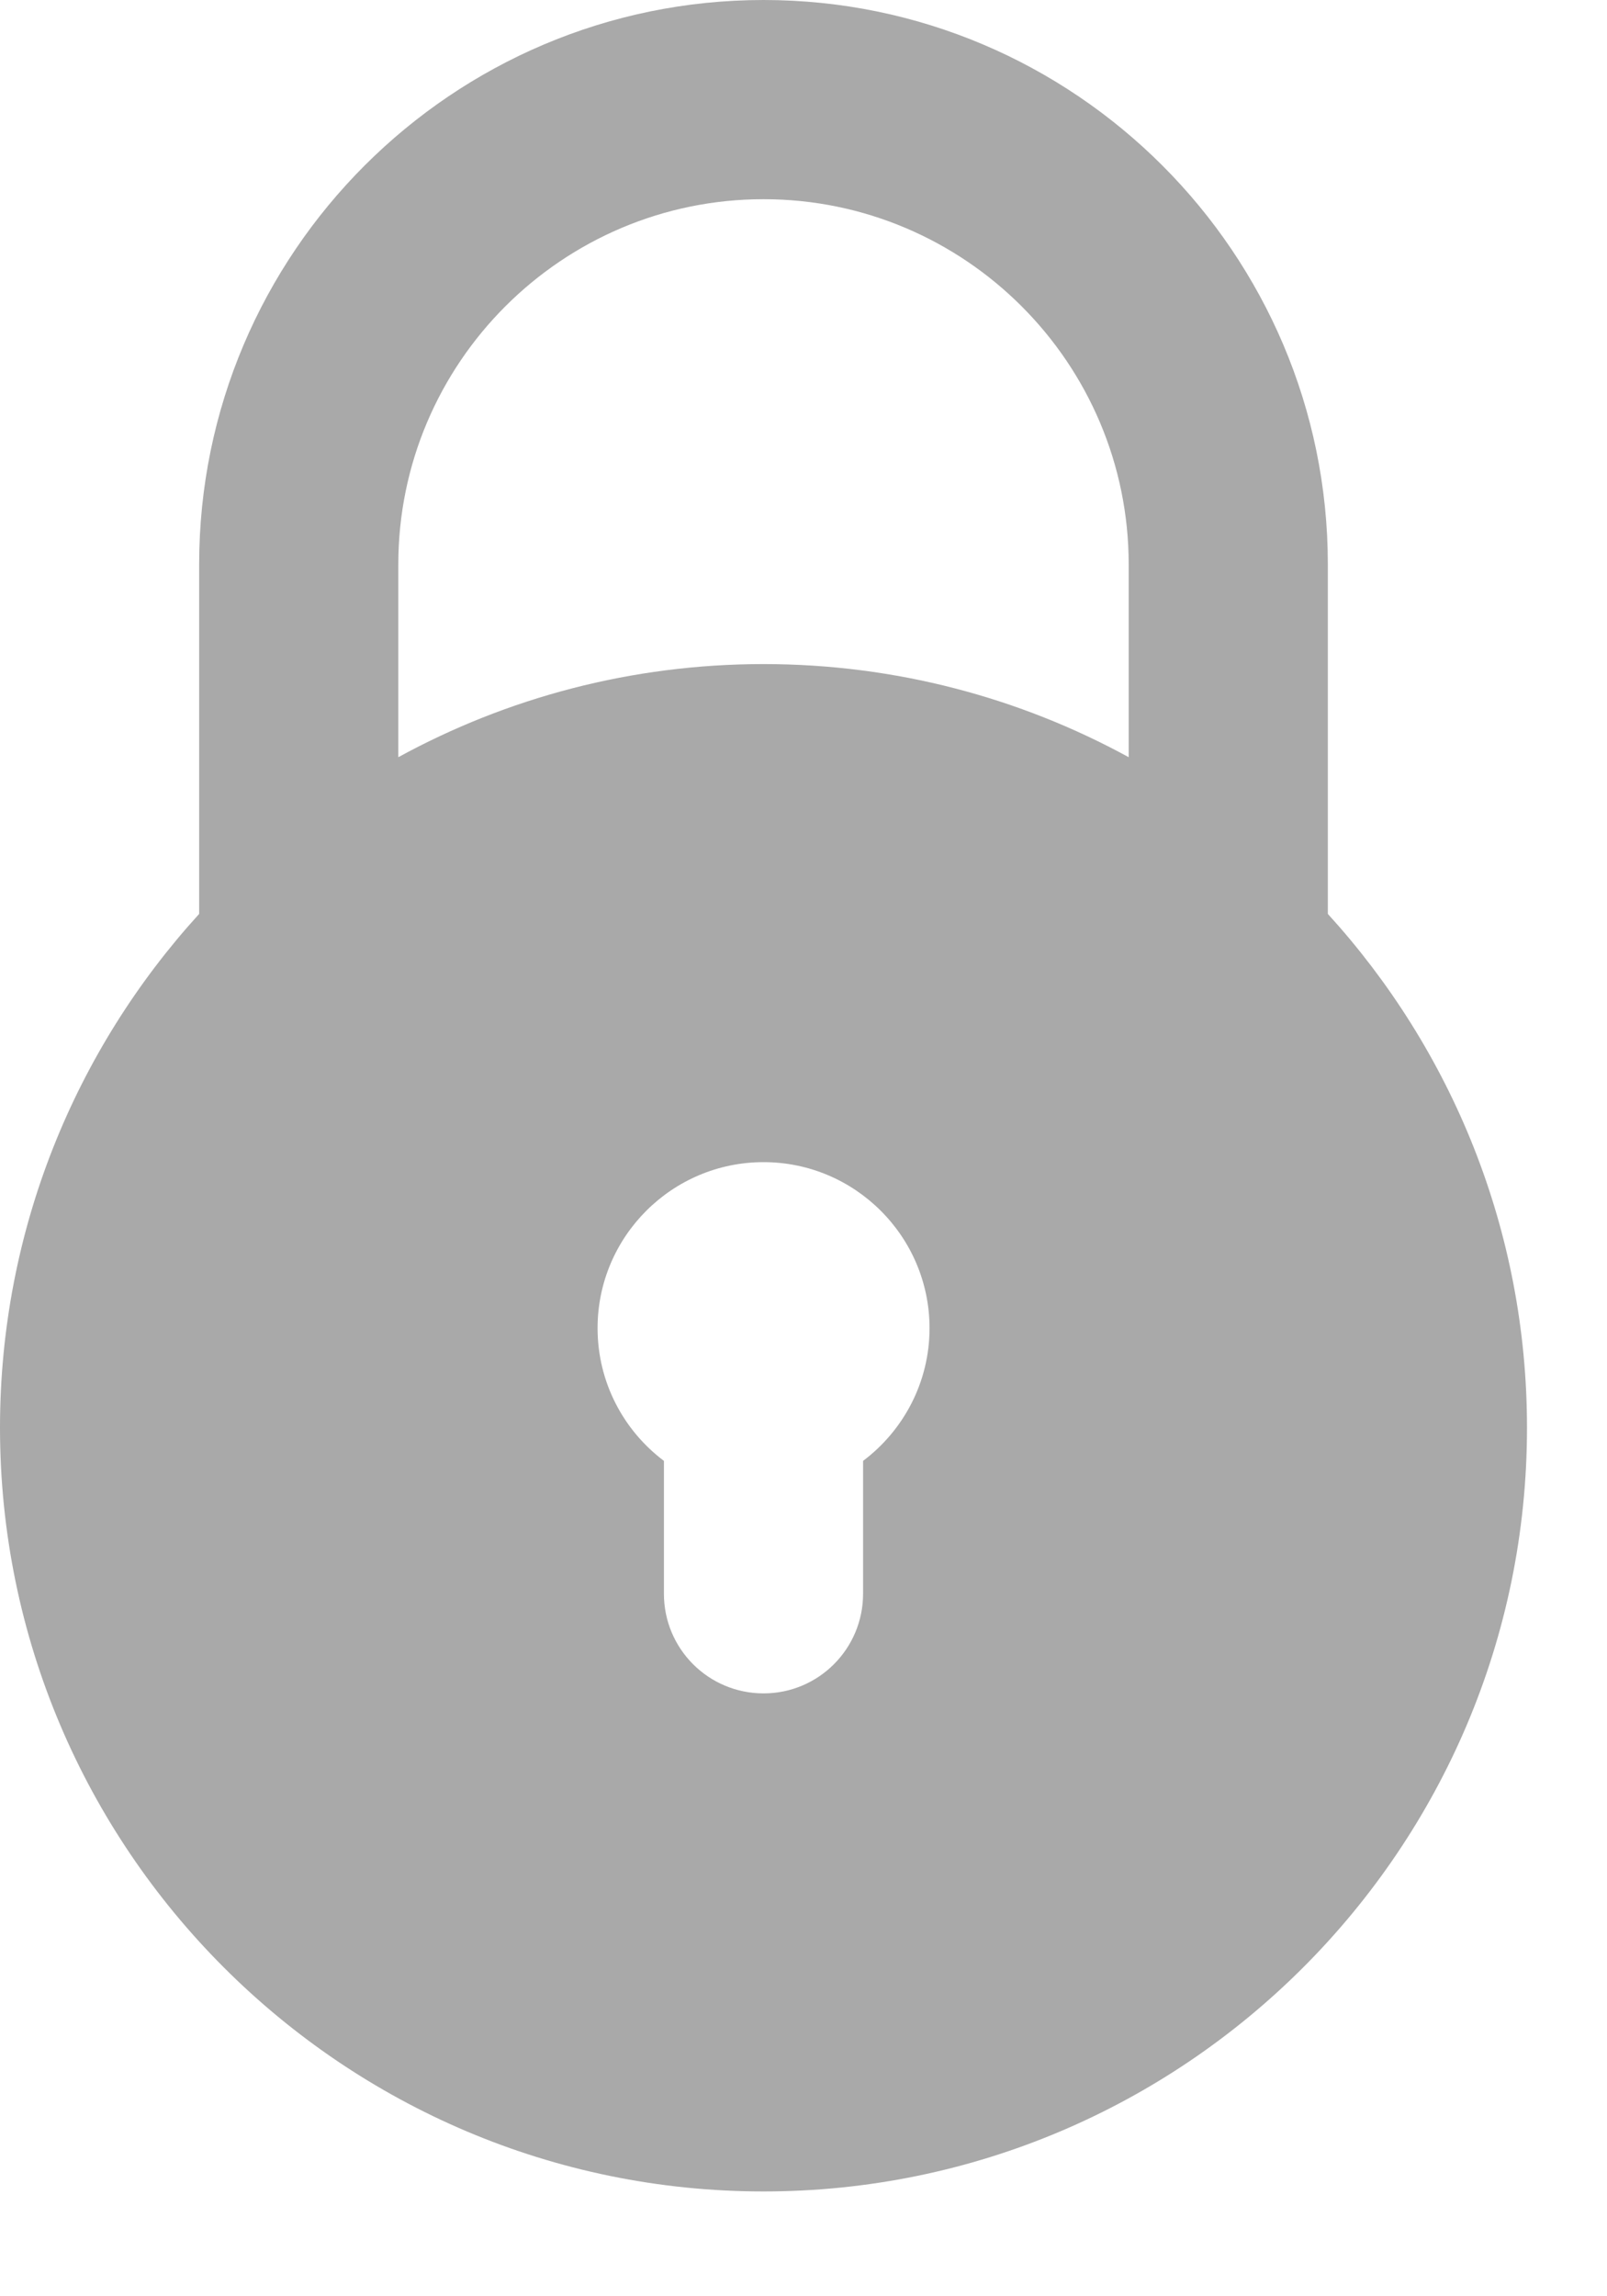 <svg width="14" height="20" viewBox="0 0 14 20" fill="none" xmlns="http://www.w3.org/2000/svg">
<path d="M6.652 19.087C10.319 19.087 13.303 16.103 13.303 12.435C13.303 10.713 12.645 9.142 11.568 7.96V4.916C11.568 2.205 9.362 0 6.652 0C3.941 0 1.735 2.205 1.735 4.916V7.96C0.658 9.142 0 10.713 0 12.435C0 16.103 2.984 19.087 6.652 19.087ZM7.519 12.724V13.881C7.519 14.361 7.131 14.749 6.652 14.749C6.172 14.749 5.784 14.361 5.784 13.881V12.724C5.433 12.46 5.206 12.04 5.206 11.568C5.206 10.771 5.854 10.122 6.652 10.122C7.449 10.122 8.098 10.771 8.098 11.568C8.098 12.04 7.87 12.46 7.519 12.724ZM3.47 4.916C3.47 3.162 4.897 1.735 6.652 1.735C8.406 1.735 9.833 3.162 9.833 4.916V6.595C8.887 6.078 7.803 5.784 6.652 5.784C5.5 5.784 4.416 6.078 3.47 6.595V4.916Z" fill="#A9A9A9"/>
</svg>

